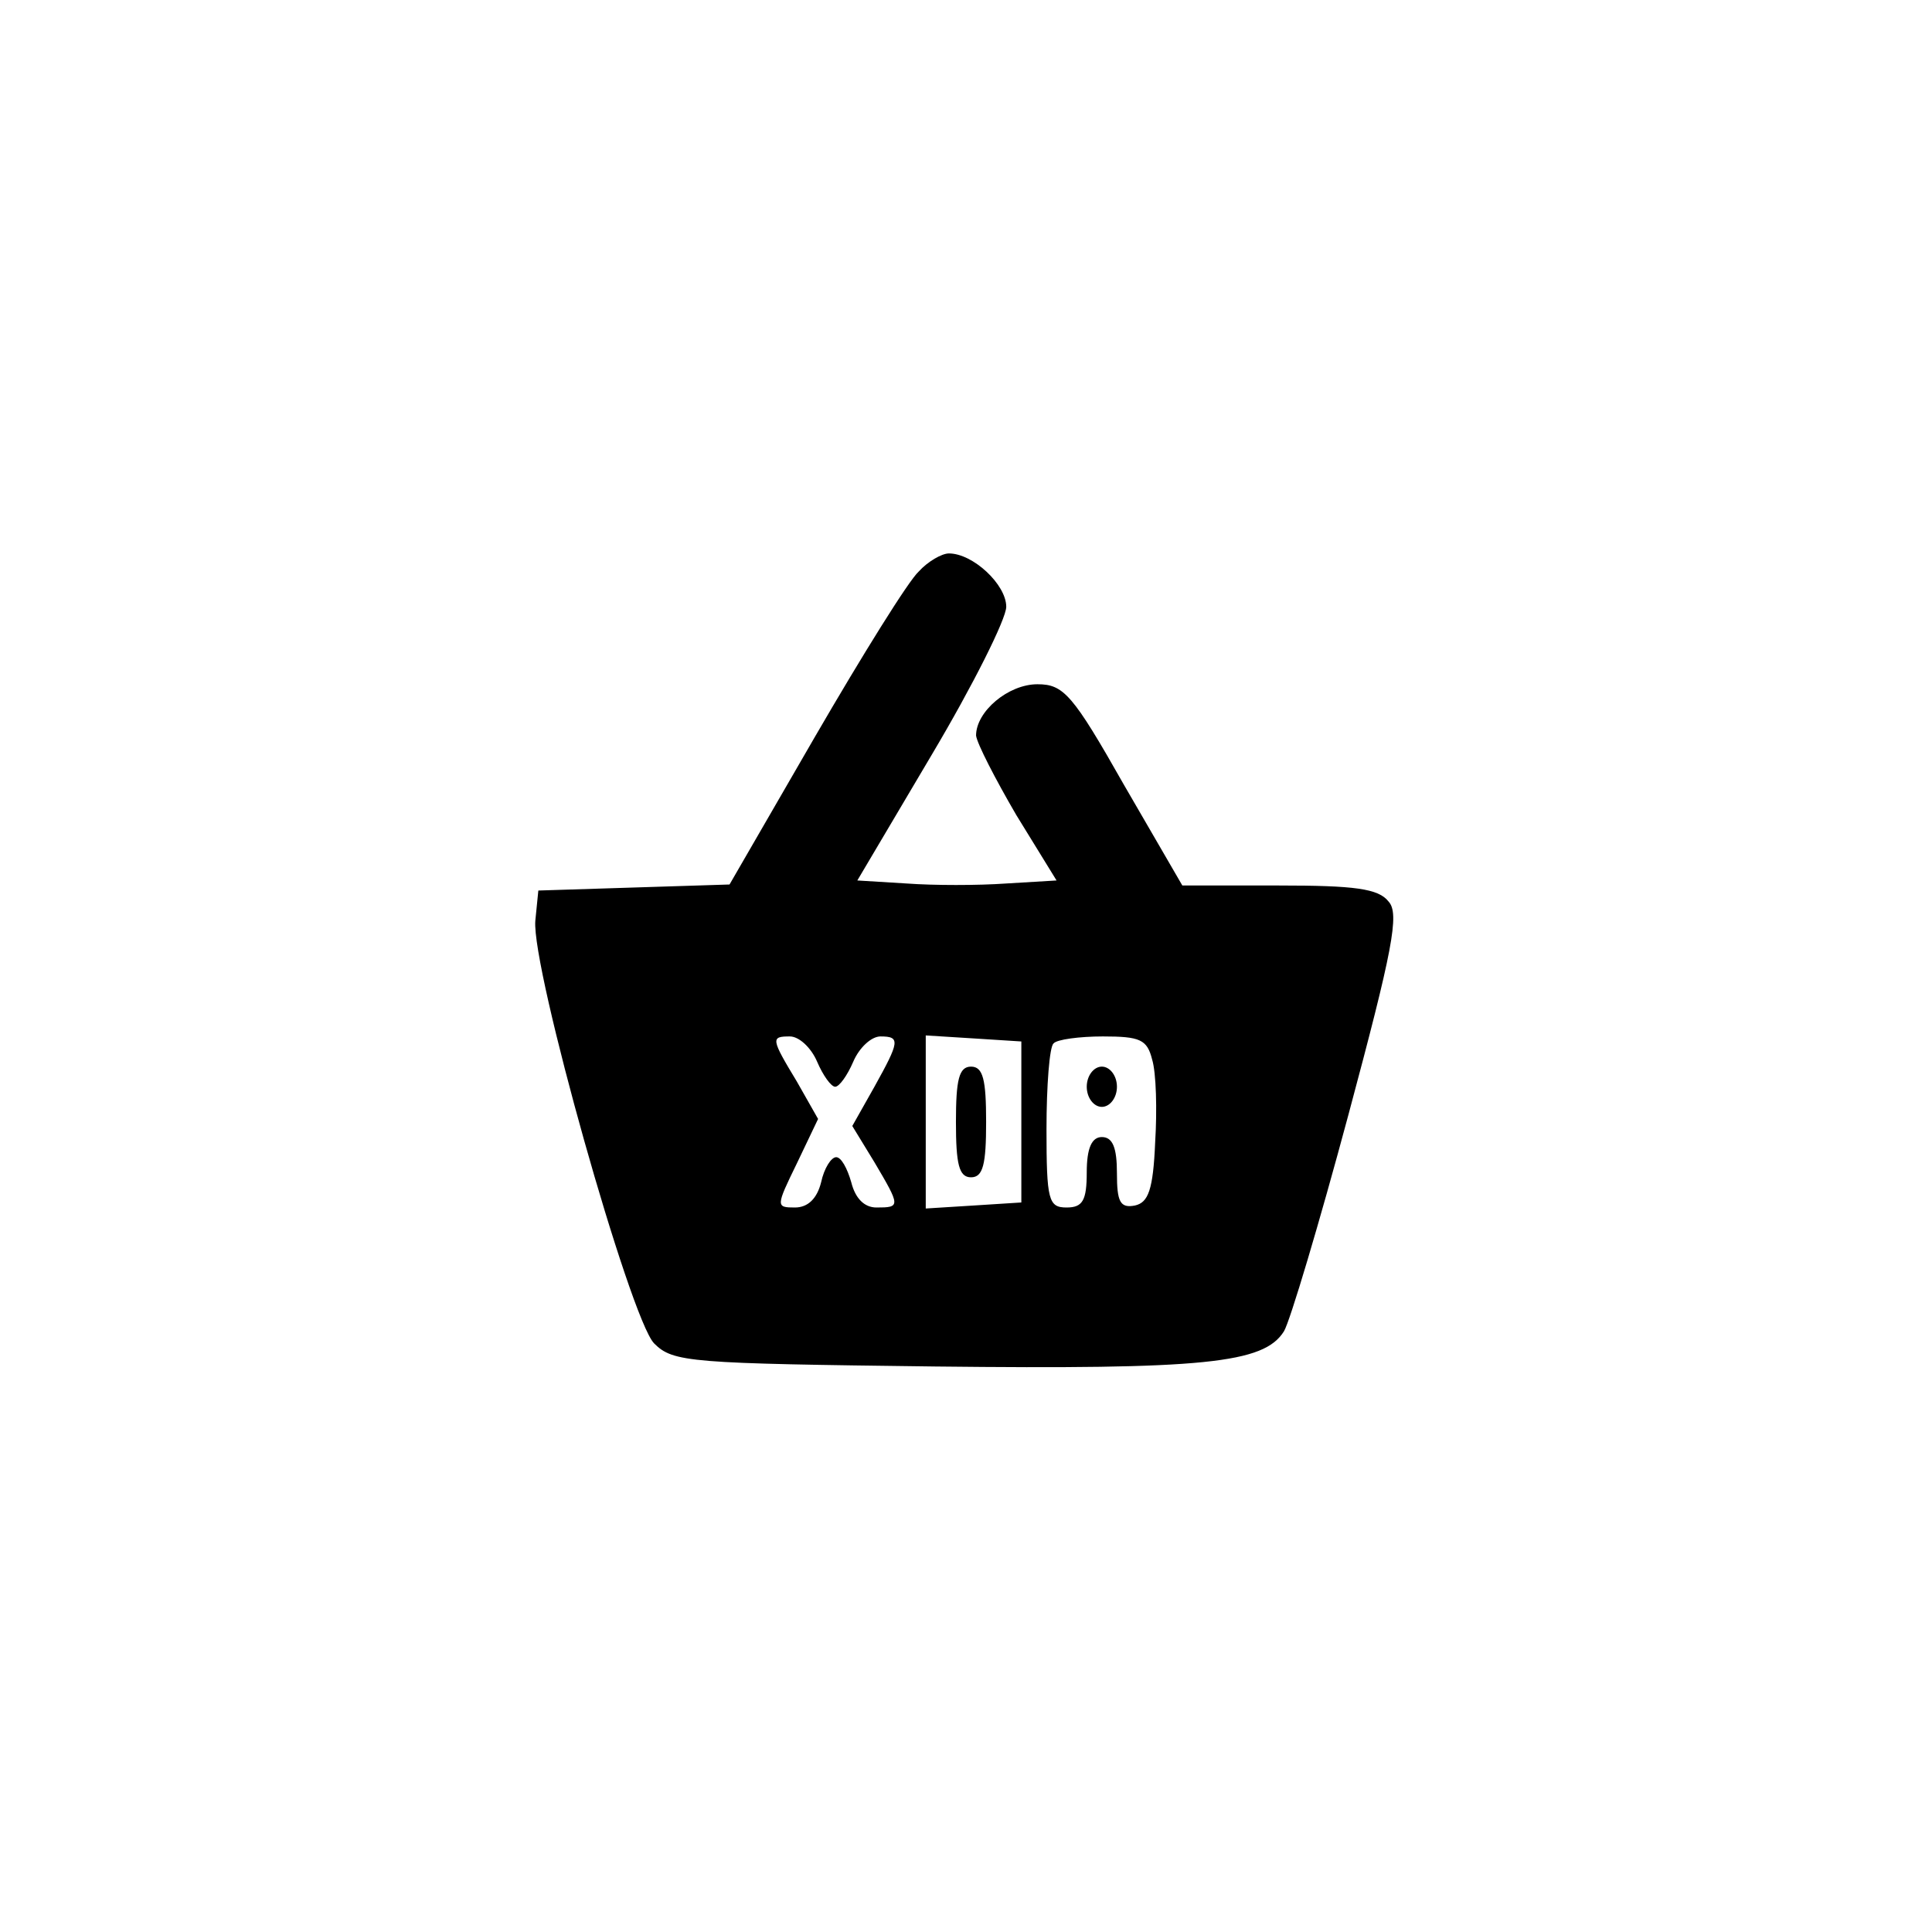 <?xml version="1.0" standalone="no"?>
<!DOCTYPE svg PUBLIC "-//W3C//DTD SVG 20010904//EN"
 "http://www.w3.org/TR/2001/REC-SVG-20010904/DTD/svg10.dtd">
<svg version="1.0" xmlns="http://www.w3.org/2000/svg"
 width="192pt" height="192pt" viewBox="0 0 192 192"
 preserveAspectRatio="xMidYMid meet">
<g transform="translate(0,192) scale(0.1,-0.1)"
fill="#000000" stroke="none">
811 c445 -92 729 -532 635 -987 -62 -301 -295 -546 -601 -630 -91 -26 -329
-26 -420 0 -291 80 -516 305 -596 596 -26 91 -26 329 0 420 120 433 542 692
982 601z"/>
<path d="M913 1352 c-10 -9 -56 -83 -103 -164 l-85 -147 -95 -3 -95 -3 -3 -30
c-4 -47 94 -395 118 -420 19 -19 35 -20 279 -23 268 -3 327 3 347 35 6 10 35
107 64 215 44 164 51 200 40 212 -10 13 -34 16 -109 16 l-96 0 -58 100 c-51
90 -60 100 -86 100 -29 0 -61 -27 -61 -51 1 -8 19 -43 40 -79 l40 -65 -50 -3
c-28 -2 -72 -2 -99 0 l-49 3 74 125 c41 69 74 135 74 147 0 22 -33 53 -57 53
-7 0 -21 -8 -30 -18z m-101 -487 c6 -14 14 -25 18 -25 4 0 12 11 18 25 6 14
18 25 27 25 20 0 19 -5 -6 -50 l-22 -39 22 -36 c26 -44 26 -45 2 -45 -12 0
-21 9 -25 25 -4 14 -10 25 -15 25 -5 0 -12 -11 -15 -25 -4 -16 -13 -25 -26
-25 -19 0 -19 1 2 44 l21 44 -21 37 c-26 43 -26 45 -7 45 9 0 21 -11 27 -25z
m203 -60 l0 -80 -47 -3 -48 -3 0 86 0 86 48 -3 47 -3 0 -80z m130 62 c4 -13 5
-50 3 -82 -2 -48 -7 -60 -20 -63 -15 -3 -18 4 -18 32 0 25 -4 36 -15 36 -10 0
-15 -11 -15 -35 0 -28 -4 -35 -20 -35 -18 0 -20 7 -20 78 0 43 3 82 7 85 3 4
26 7 49 7 37 0 44 -3 49 -23z"/>
<path d="M950 805 c0 -42 3 -55 15 -55 12 0 15 13 15 55 0 42 -3 55 -15 55
-12 0 -15 -13 -15 -55z"/>
<path d="M1080 840 c0 -11 7 -20 15 -20 8 0 15 9 15 20 0 11 -7 20 -15 20 -8
0 -15 -9 -15 -20z"/>
</g>
</svg>
